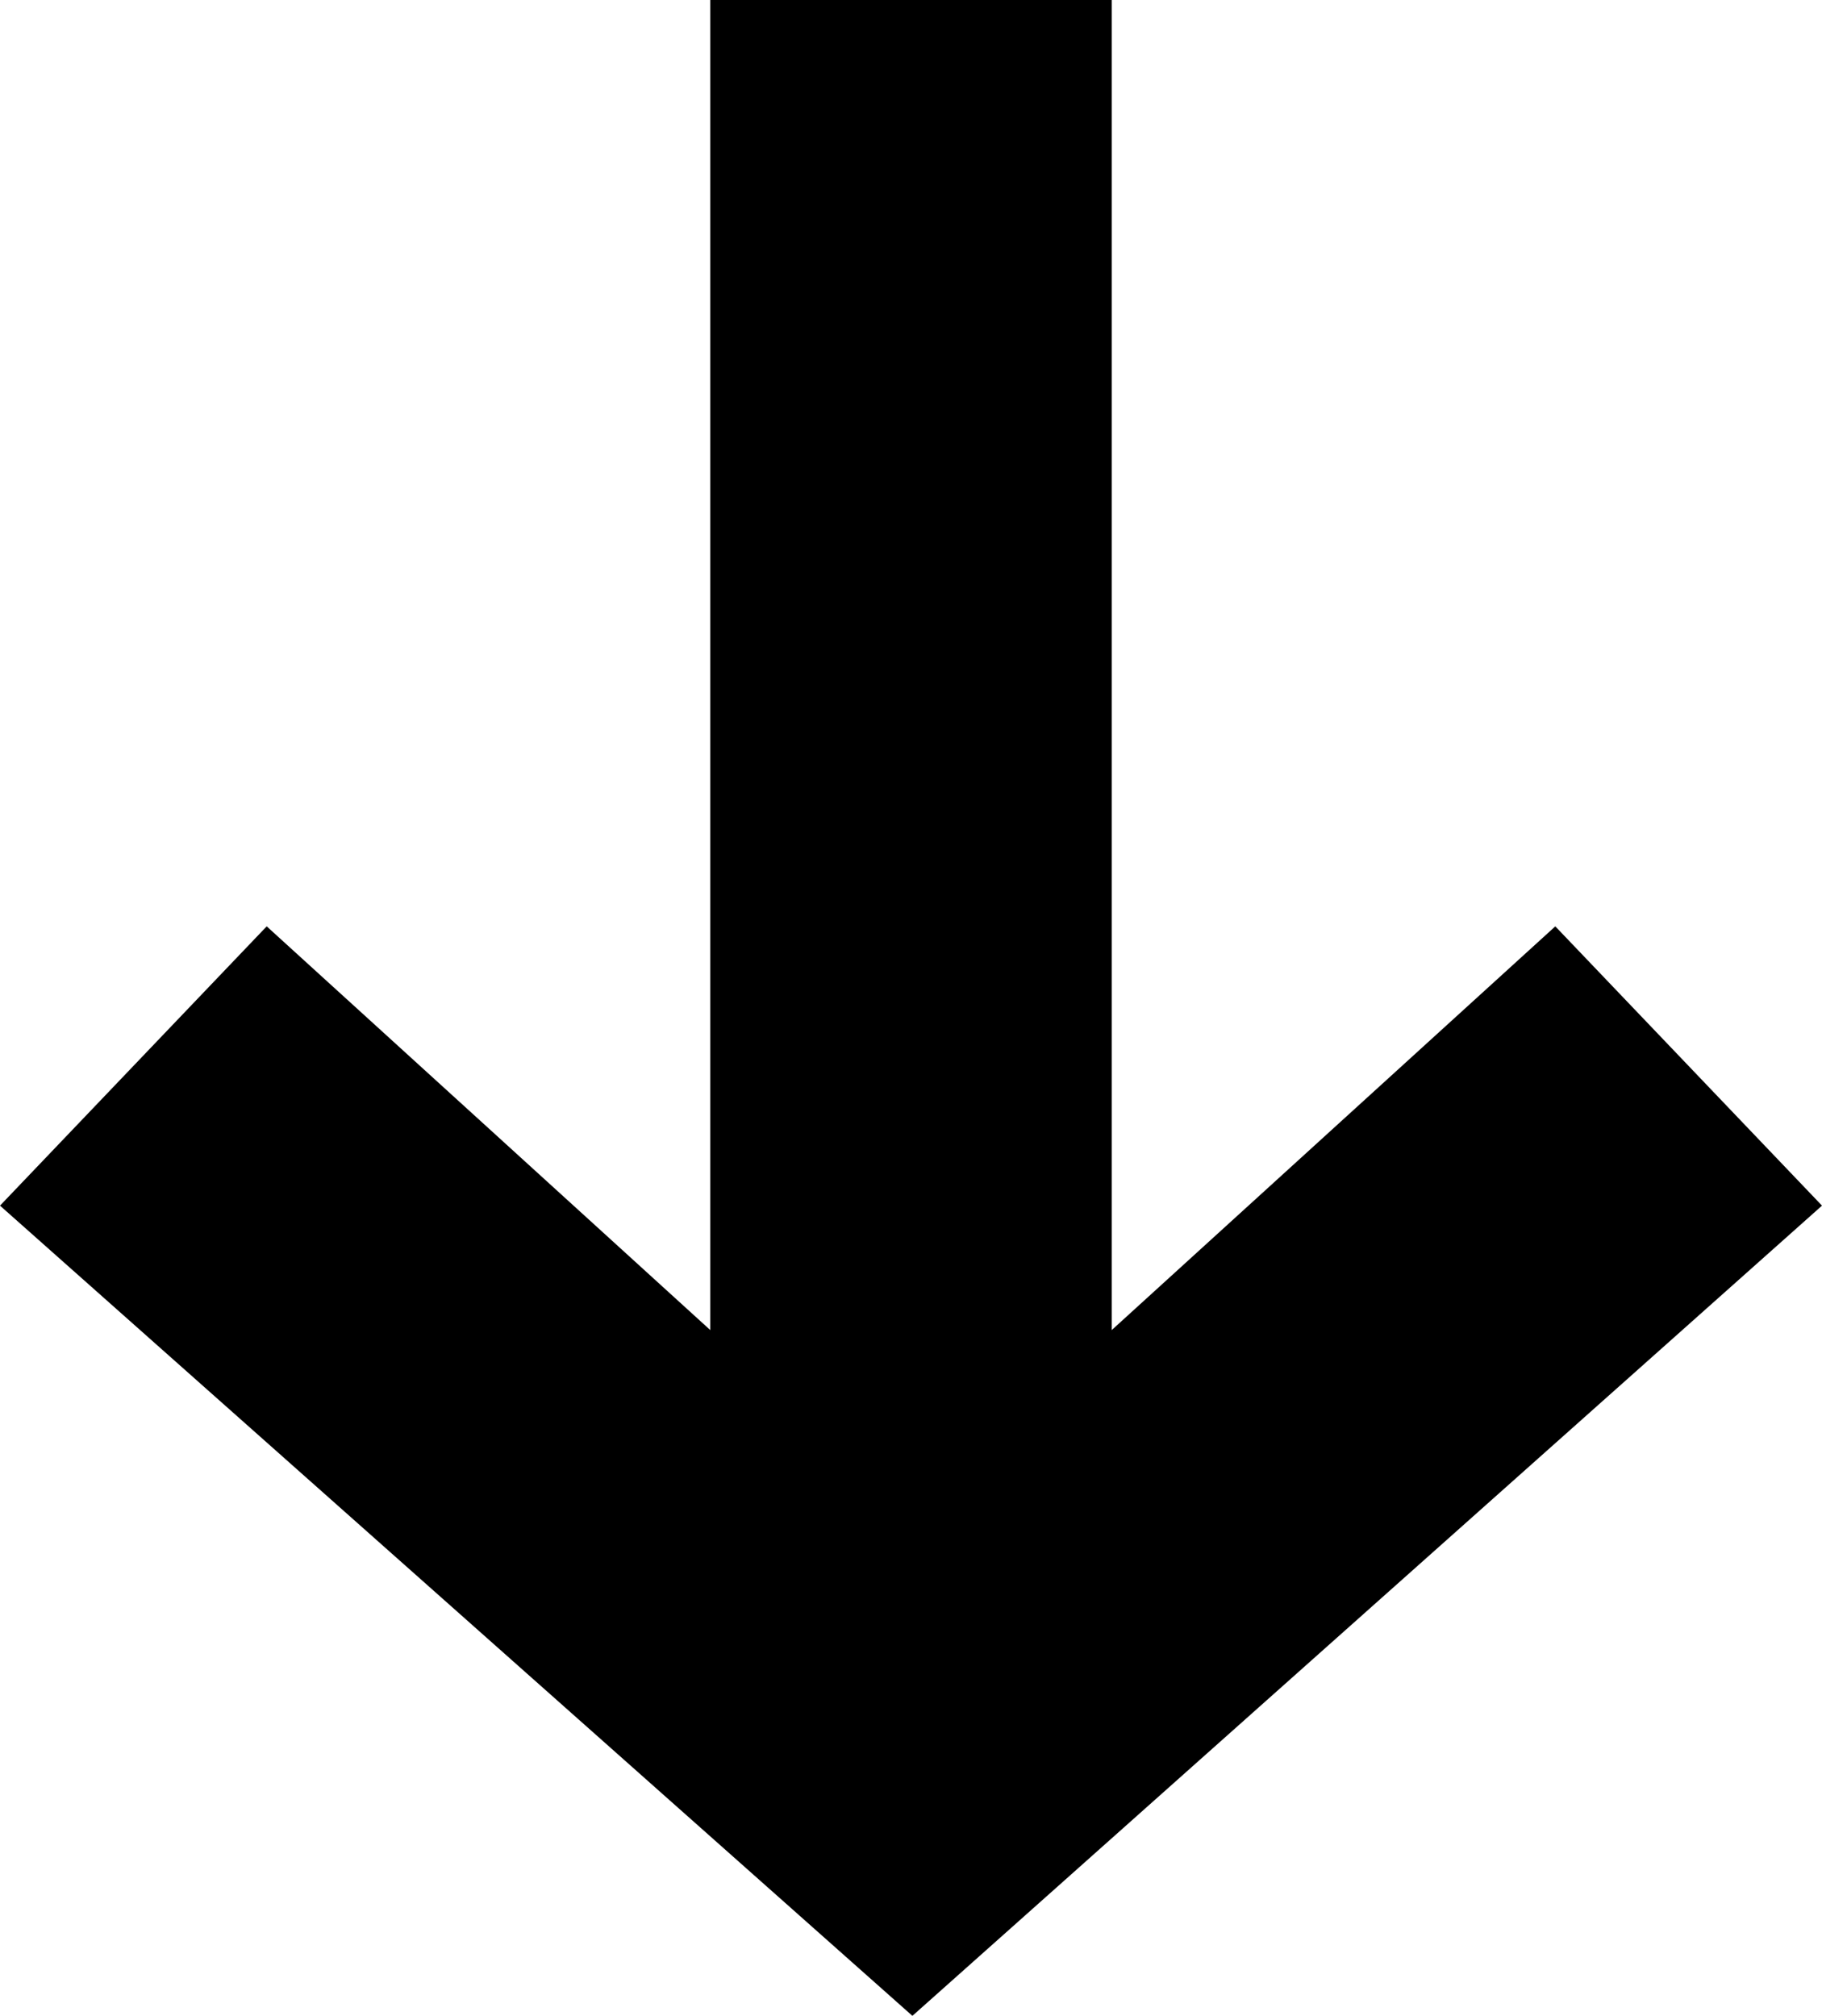 <?xml version="1.0" encoding="UTF-8"?>
<svg xmlns="http://www.w3.org/2000/svg" width="649" height="718" version="1.1" viewBox="0 0 649 718" preserveAspectRatio="none">
  <!-- Generator: Adobe Illustrator 28.7.1, SVG Export Plug-In . SVG Version: 1.2.0 Build 142)  -->
  <g>
    <g id="Layer_1">
      <g id="Layer_1-2" data-name="Layer_1">
        <polygon points="325 718 649 429.421 554 329.945 396 473.742 396 0 253 0 253 473.742 95 329.945 0 429.421 325 718"/>
      </g>
    </g>
  </g>
</svg>